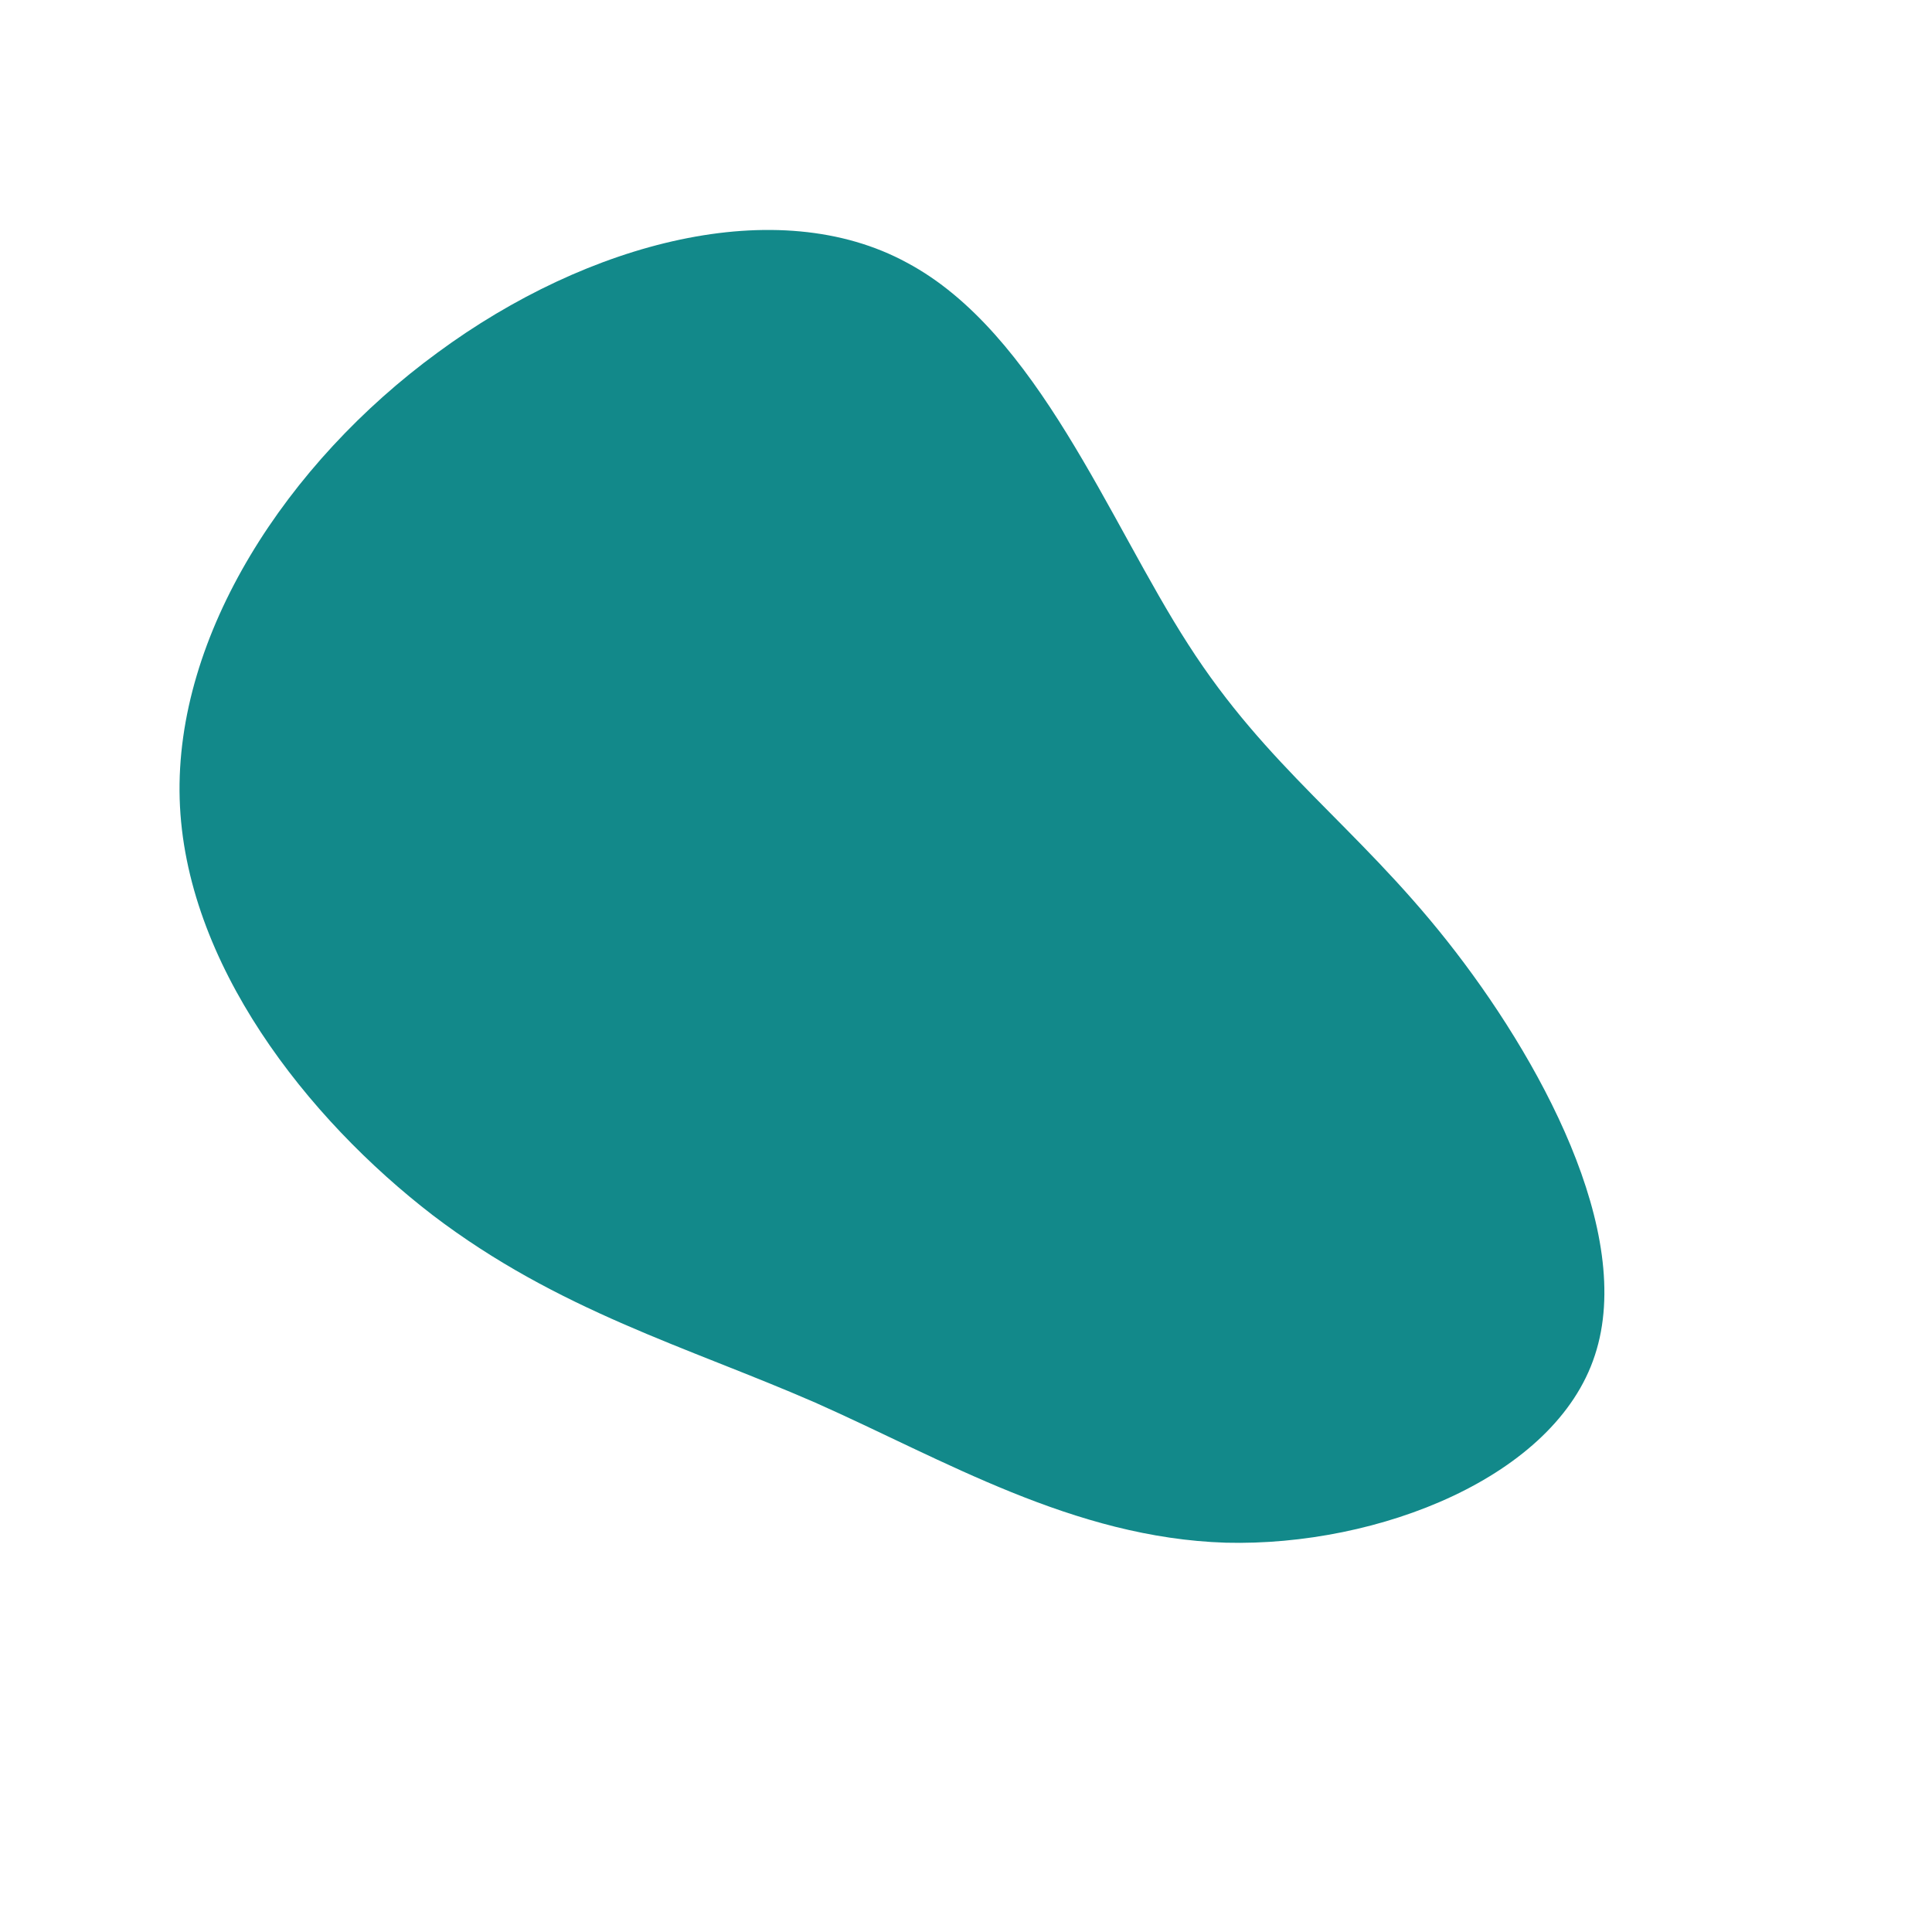 <?xml version="1.0" standalone="no"?>
<svg viewBox="0 0 200 200" xmlns="http://www.w3.org/2000/svg">
  <path fill="#12898A" d="M23,-33.3C31.2,-20.5,40.3,-14.6,49.8,-2.6C59.3,9.4,69.3,27.6,65.1,40.3C61,52.9,42.7,60.1,26.9,59.7C11.1,59.2,-2.3,51.1,-15.6,45.2C-28.9,39.4,-42.2,35.7,-55.2,25.8C-68.2,15.8,-80.9,-0.3,-81.4,-17.3C-81.9,-34.3,-70.3,-52.1,-54.7,-63.5C-39.1,-75,-19.5,-80.1,-6.1,-72.8C7.4,-65.6,14.8,-46,23,-33.3Z" transform="translate(100 100)" />
</svg>
